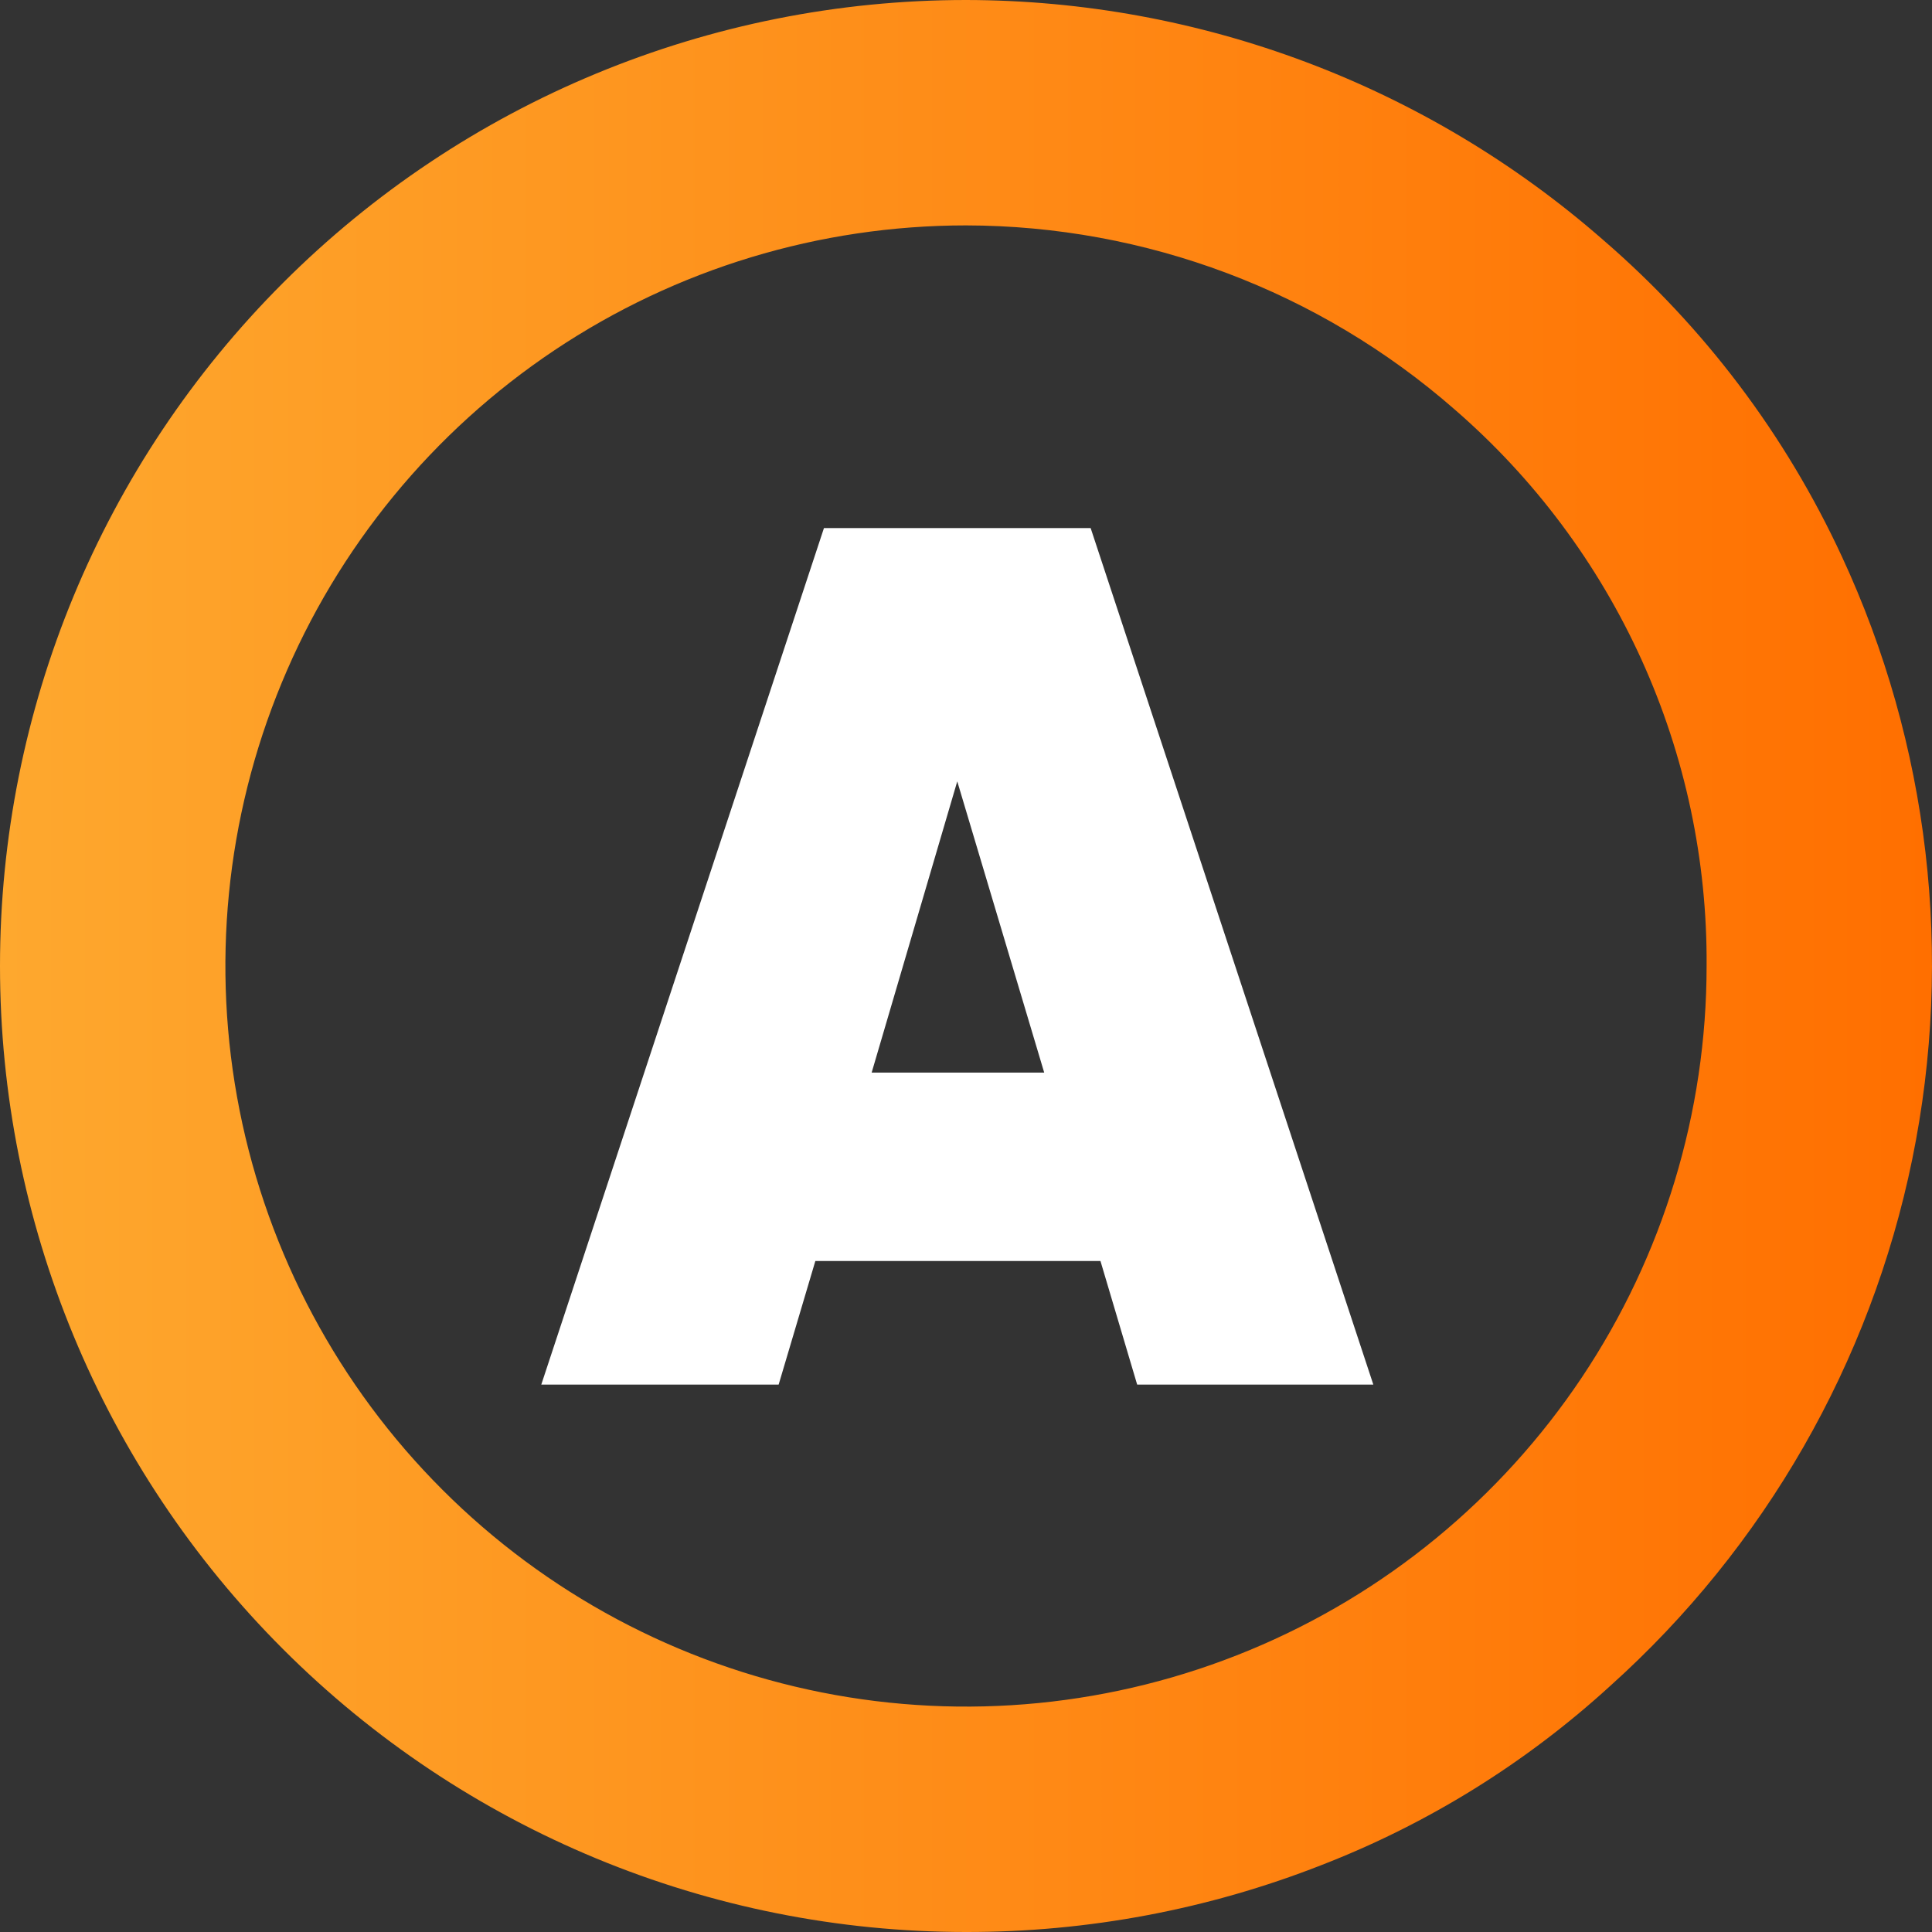 <svg width="42" height="42" viewBox="0 0 42 42" fill="none" xmlns="http://www.w3.org/2000/svg">
<rect x="0" y="0" width="42" height="42" fill="#333333" stroke="none"/>
<path d="M21 42C15.43 42 10.089 39.788 6.151 35.849C2.212 31.911 0 26.57 0 21C0 15.43 2.212 10.089 6.151 6.151C10.089 2.212 15.43 0 21 0C26.095 0.007 31.014 1.859 34.849 5.214C37.047 7.11 38.815 9.453 40.036 12.088C41.939 16.181 42.477 20.777 41.571 25.199C40.665 29.621 38.363 33.636 35.004 36.651C33.17 38.327 31.042 39.648 28.726 40.546C26.265 41.511 23.644 42.004 21 42ZM21 4.9C17.816 4.9 14.703 5.844 12.055 7.613C9.408 9.382 7.344 11.897 6.126 14.839C4.907 17.781 4.588 21.018 5.209 24.141C5.831 27.264 7.364 30.133 9.616 32.384C11.867 34.636 14.736 36.169 17.859 36.791C20.982 37.412 24.219 37.093 27.161 35.874C30.103 34.656 32.617 32.592 34.387 29.945C36.156 27.297 37.1 24.184 37.1 21C37.116 18.706 36.634 16.436 35.688 14.347C34.741 12.257 33.352 10.398 31.618 8.897C28.677 6.326 24.906 4.906 21 4.9Z" fill="url(#paint0_linear)"/>
<path d="M24.721 30.1L23.923 27.413H17.725L16.927 30.1H11.767L17.912 11.48H23.71L29.855 30.1H24.721ZM18.949 23.317H22.7L20.81 16.986L18.949 23.317Z" fill="white"/>
<defs>
<linearGradient id="paint0_linear" x1="0" y1="21" x2="42" y2="21" gradientUnits="userSpaceOnUse">
<stop stop-color="#FEA82E"/>
<stop offset="1" stop-color="#FF6F00"/>
</linearGradient>
</defs>
</svg>

